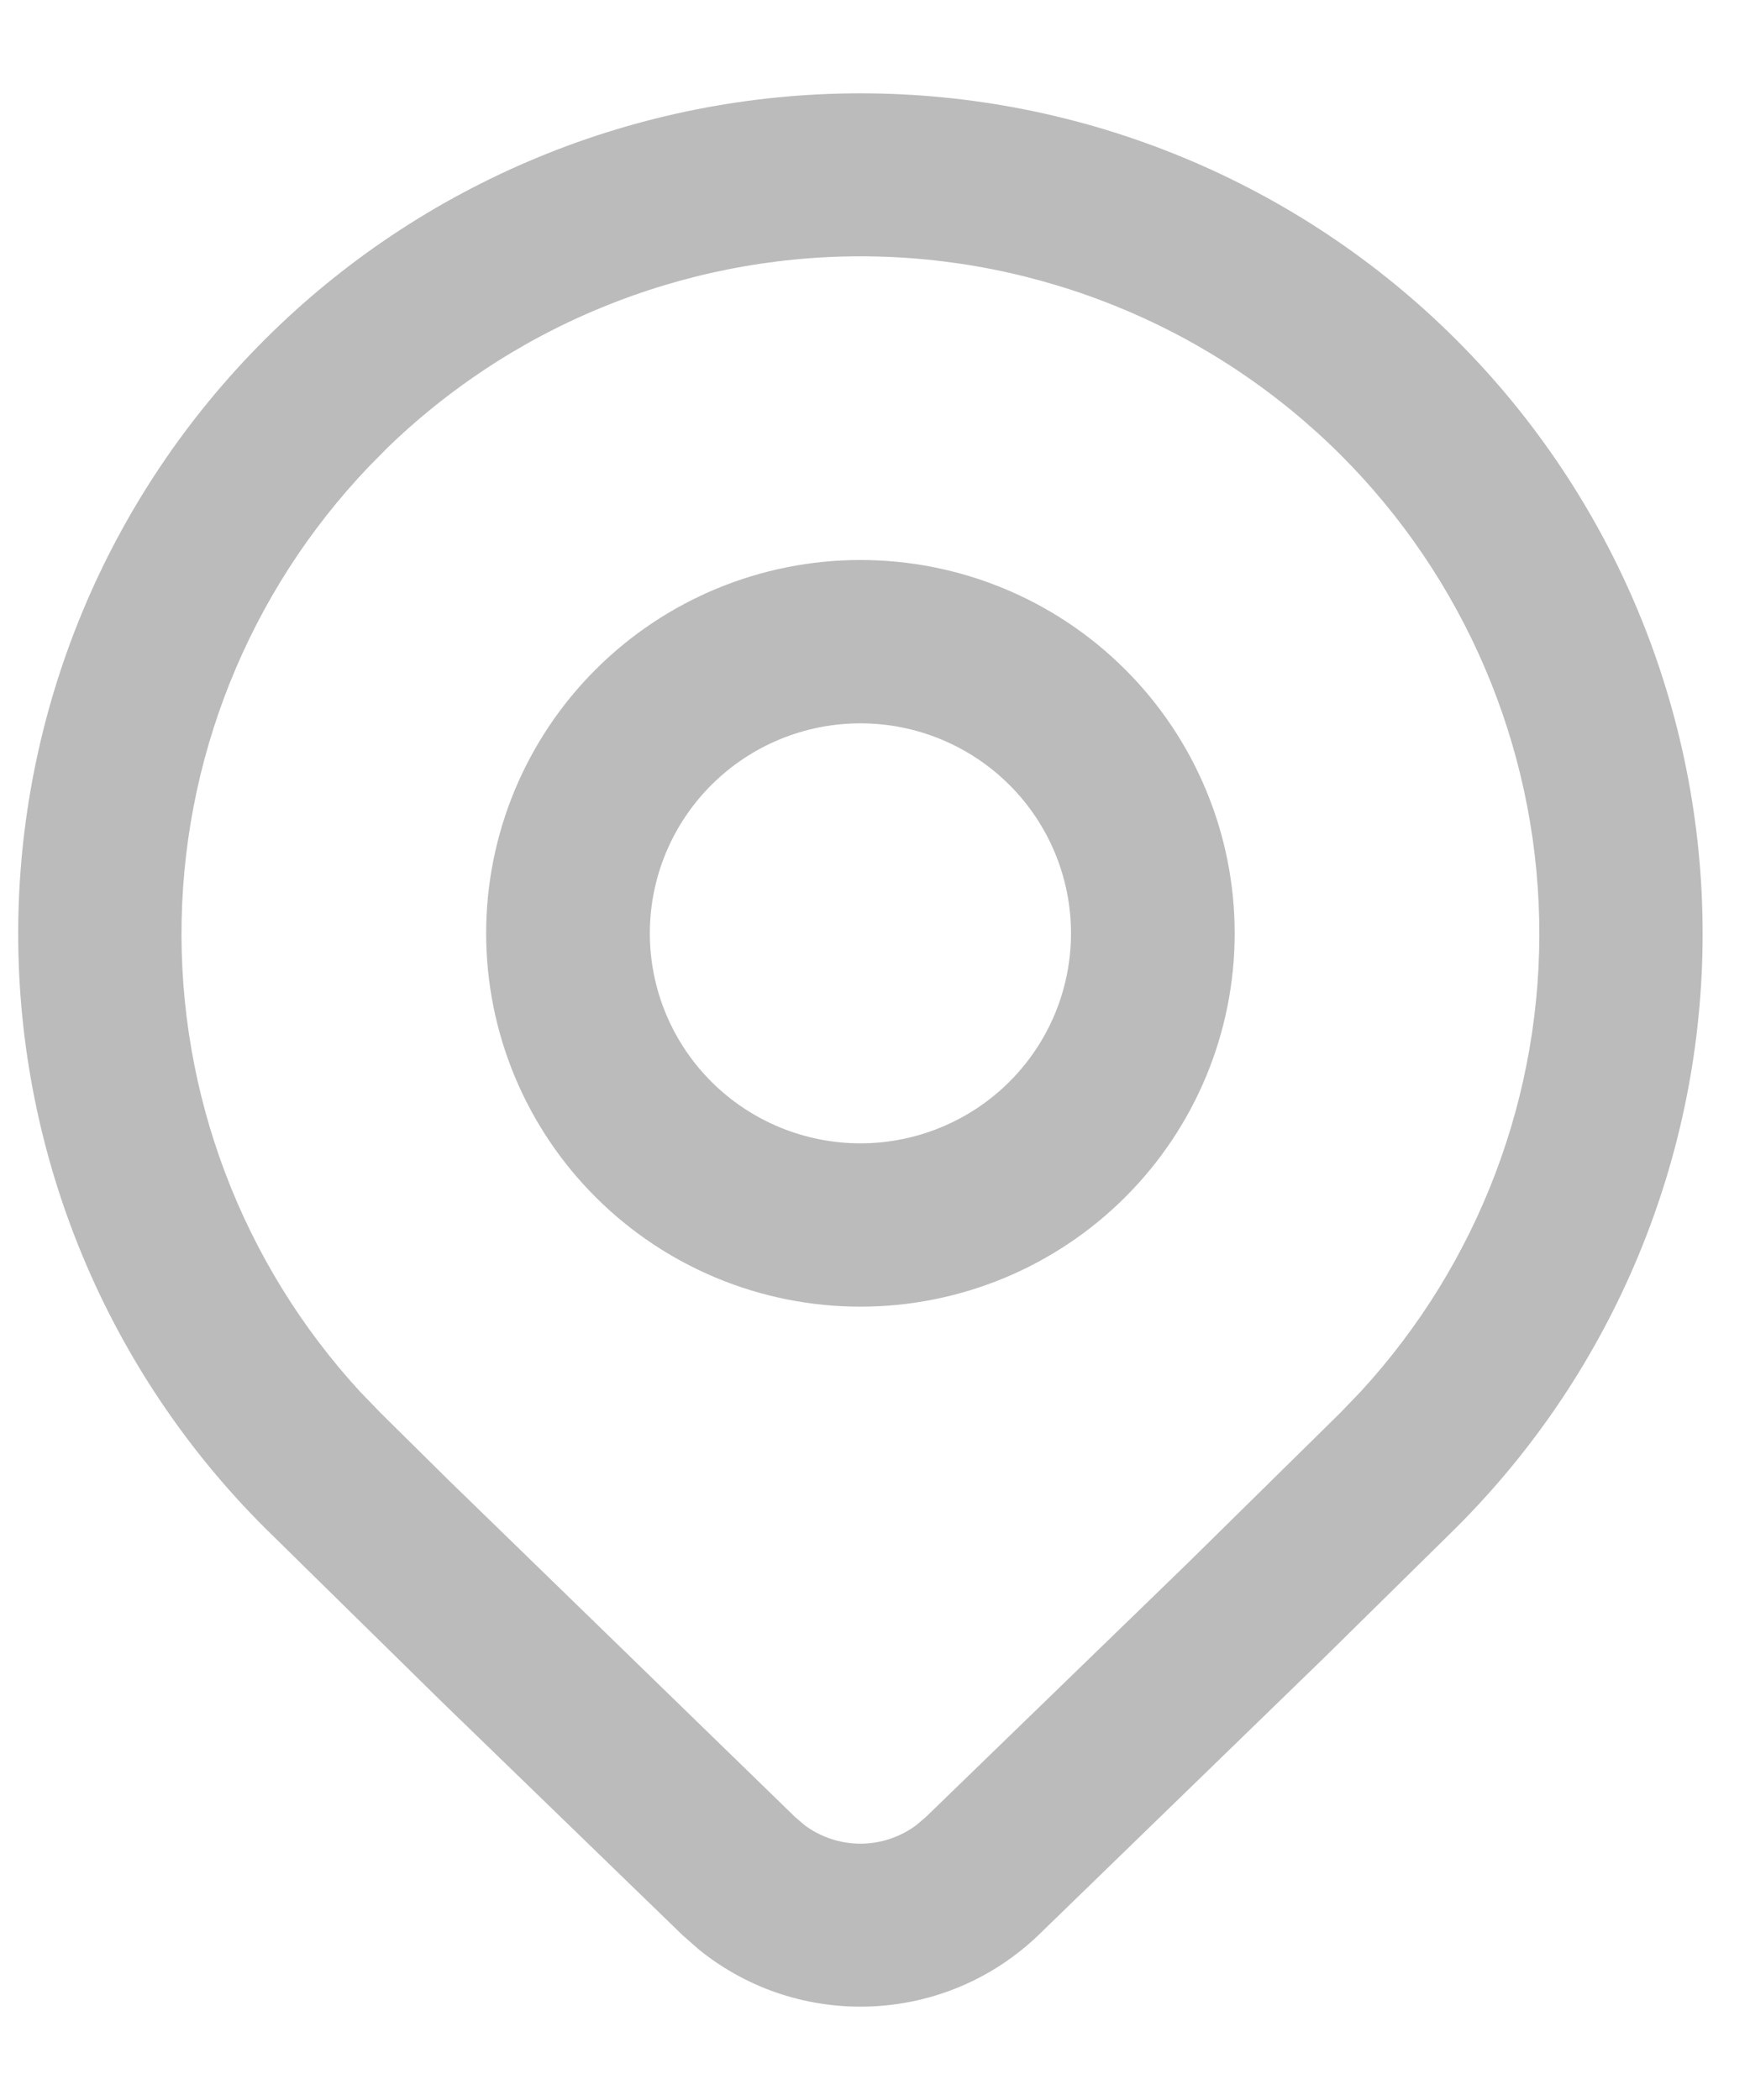 <svg width="15" height="18" viewBox="0 0 15 18" fill="none" xmlns="http://www.w3.org/2000/svg">
<path d="M10.383 8C10.383 8.796 10.066 9.559 9.502 10.121C8.938 10.684 8.173 11 7.375 11C6.577 11 5.812 10.684 5.248 10.121C4.684 9.559 4.367 8.796 4.367 8C4.367 7.204 4.684 6.441 5.248 5.879C5.812 5.316 6.577 5 7.375 5C8.173 5 8.938 5.316 9.502 5.879C10.066 6.441 10.383 7.204 10.383 8ZM9.38 8C9.38 7.47 9.169 6.961 8.793 6.586C8.417 6.211 7.907 6 7.375 6C6.843 6 6.333 6.211 5.957 6.586C5.581 6.961 5.37 7.47 5.37 8C5.37 8.53 5.581 9.039 5.957 9.414C6.333 9.789 6.843 10 7.375 10C7.907 10 8.417 9.789 8.793 9.414C9.169 9.039 9.38 8.53 9.38 8Z" fill="#BBBBBB" stroke="#BBBBBB" stroke-width="0.4"/>
<path d="M12.338 12.955C13.655 11.642 14.394 9.86 14.394 8.003C14.394 6.146 13.655 4.365 12.338 3.051C11.687 2.401 10.913 1.885 10.061 1.533C9.21 1.181 8.297 1 7.375 1C6.453 1 5.54 1.181 4.689 1.533C3.837 1.885 3.063 2.401 2.412 3.051C1.095 4.365 0.356 6.146 0.356 8.003C0.356 9.86 1.095 11.642 2.412 12.955L3.937 14.454L5.985 16.439L6.119 16.557C6.896 17.185 8.034 17.145 8.766 16.439L11.207 14.069L12.338 12.955ZM3.119 3.756C3.678 3.199 4.341 2.756 5.071 2.455C5.802 2.153 6.585 1.997 7.375 1.997C8.166 1.997 8.948 2.153 9.679 2.455C10.409 2.756 11.072 3.199 11.631 3.756C12.729 4.852 13.36 6.328 13.393 7.876C13.426 9.424 12.858 10.925 11.808 12.066L11.631 12.25L10.307 13.554L8.071 15.722L7.977 15.802C7.803 15.932 7.592 16.003 7.375 16.003C7.158 16.003 6.947 15.932 6.773 15.802L6.68 15.722L3.692 12.817L3.119 12.25L2.942 12.067C1.892 10.926 1.324 9.425 1.357 7.877C1.39 6.329 2.021 4.853 3.119 3.757V3.756Z" fill="#BBBBBB" stroke="#BBBBBB" stroke-width="0.4"/>
</svg>
